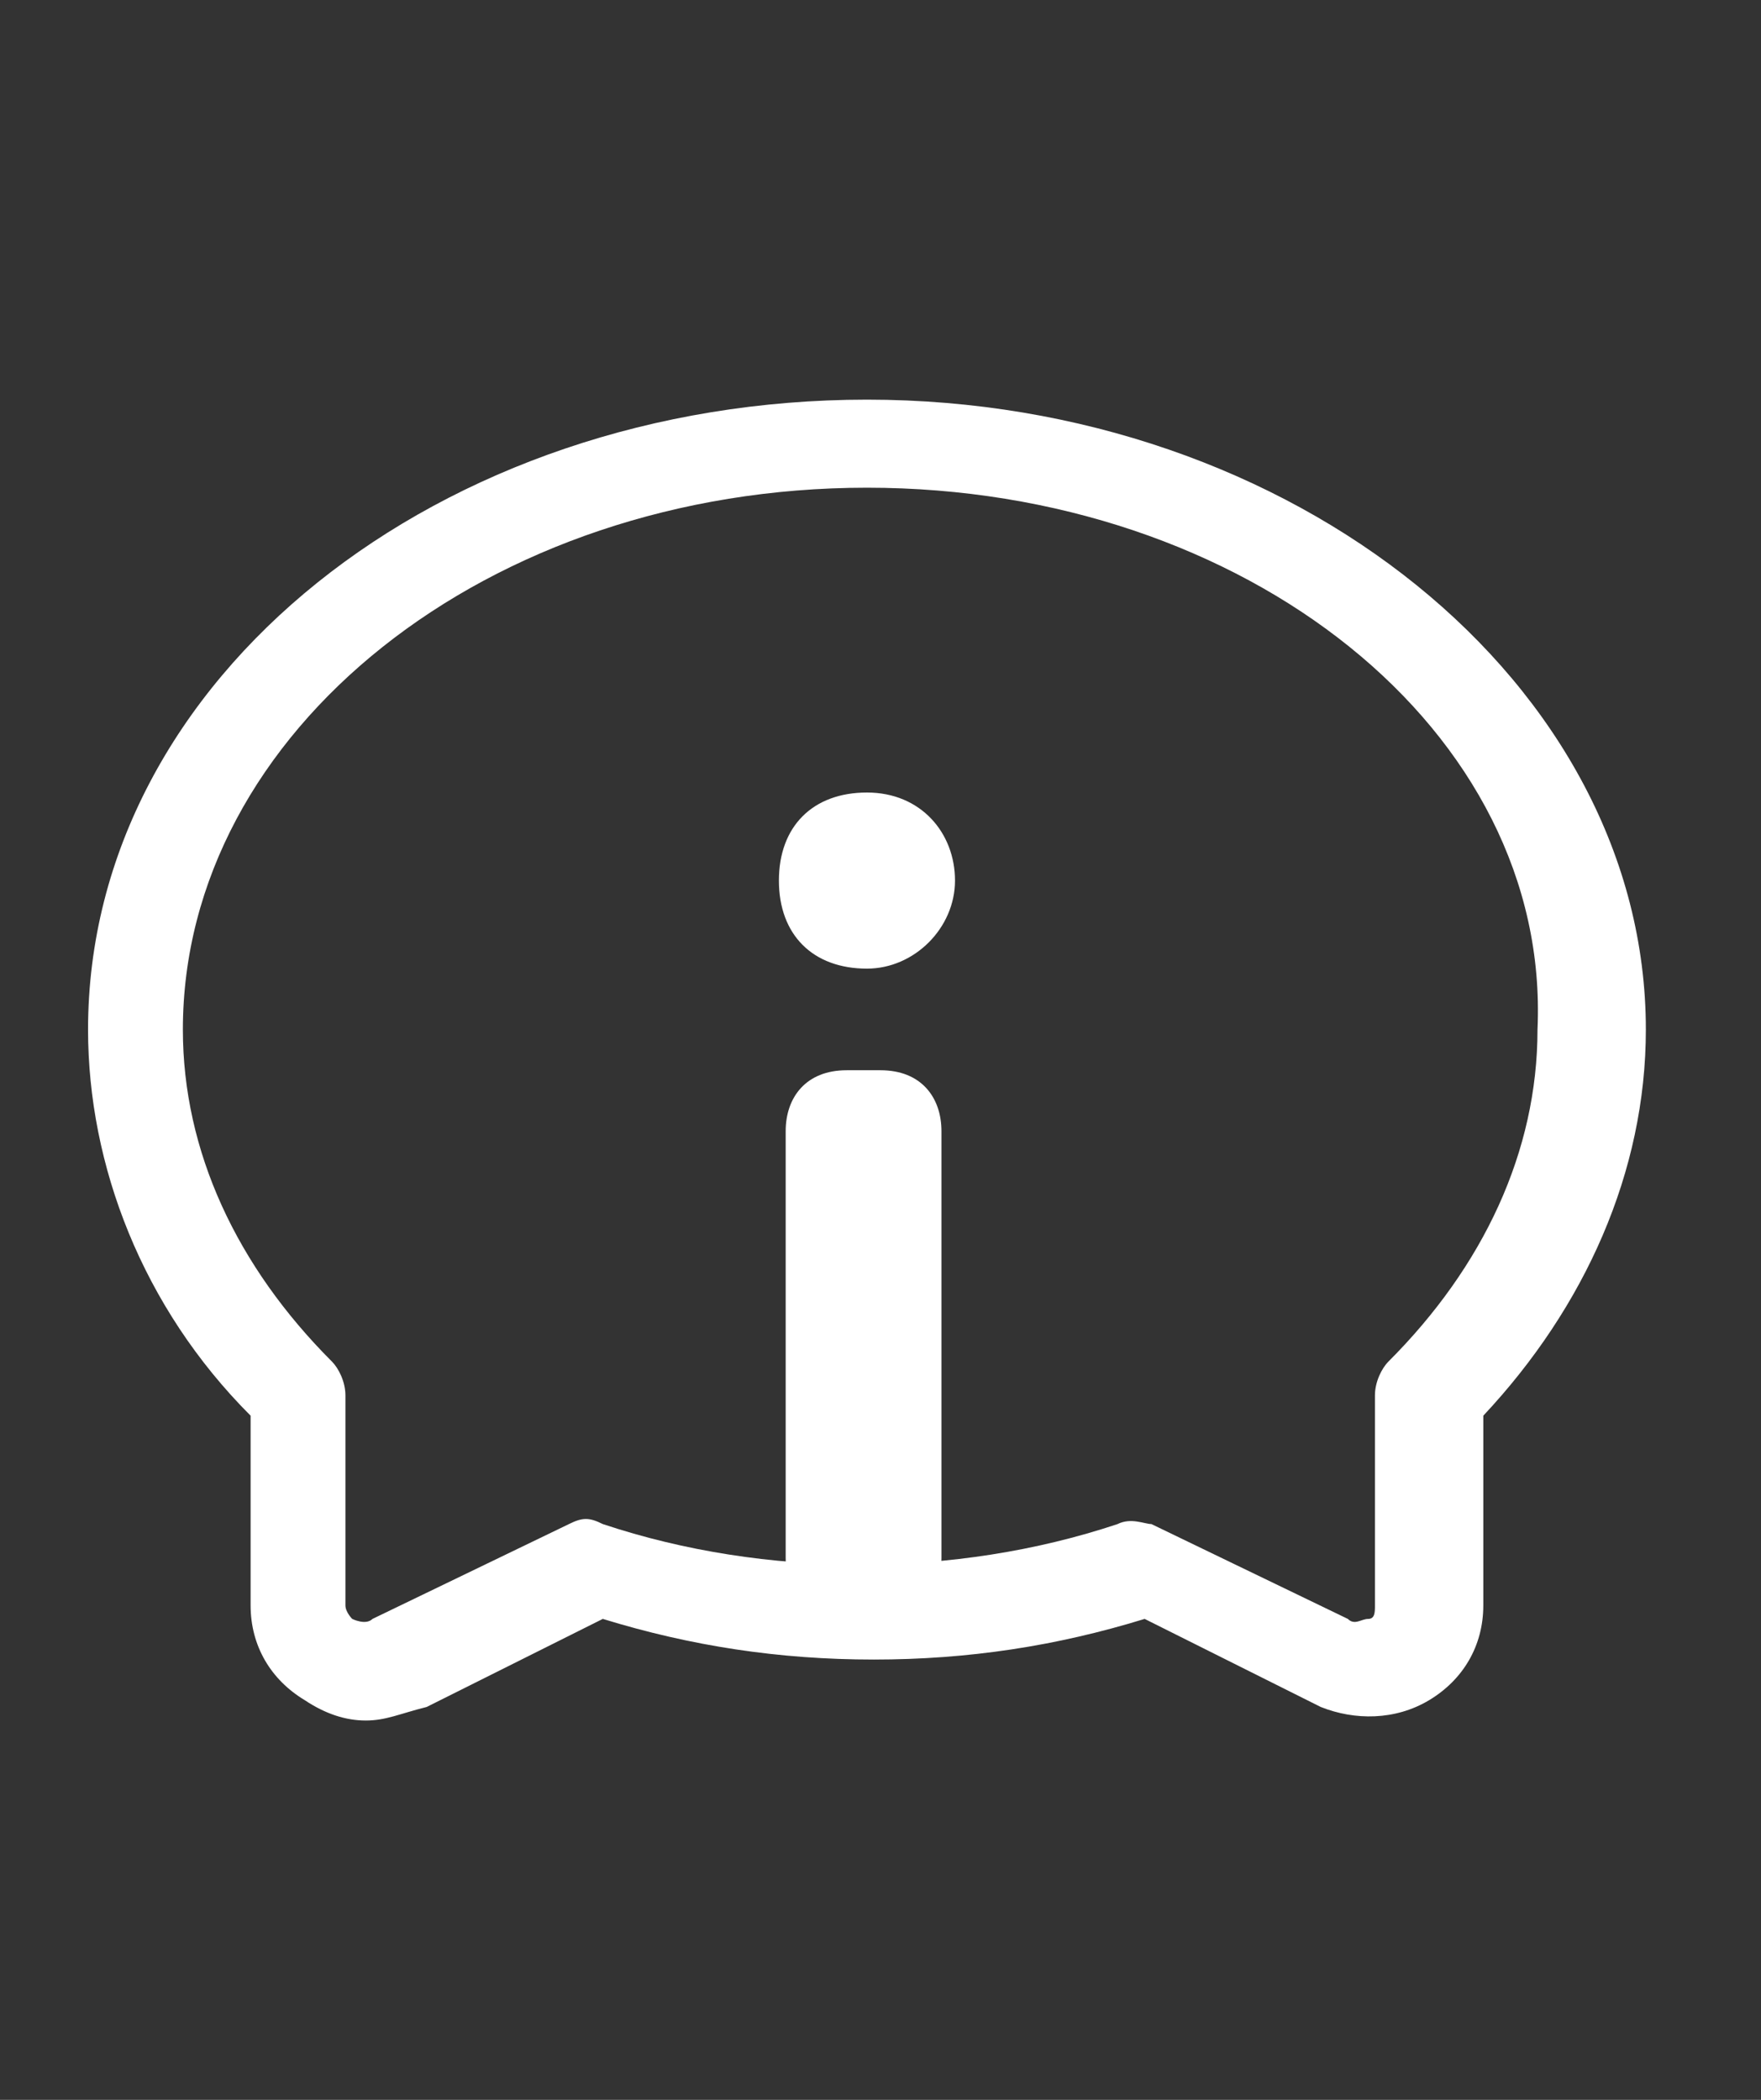 <?xml version="1.0" encoding="utf-8"?>
<!-- Generator: Adobe Illustrator 21.0.2, SVG Export Plug-In . SVG Version: 6.00 Build 0)  -->
<!DOCTYPE svg PUBLIC "-//W3C//DTD SVG 1.1//EN" "http://www.w3.org/Graphics/SVG/1.1/DTD/svg11.dtd">
<svg version="1.1" id="Calque_1" xmlns="http://www.w3.org/2000/svg" xmlns:xlink="http://www.w3.org/1999/xlink" x="0px" y="0px"
	 viewBox="0 0 26 31" style="enable-background:new 0 0 26 31;" xml:space="preserve">
<rect x="0" y="0" width="26" height="31" fill="#333333" stroke="none"/>
<style type="text/css">
	.st0{fill:#FFFFFF;}
</style>
<g>
	<path class="st0" d="M5.4,25.4c-0.3,0-0.6-0.1-0.9-0.3c-0.5-0.3-0.8-0.8-0.8-1.4l0-2.8c-1.6-1.6-2.4-3.7-2.4-5.7
		c0-5.2,5.2-9.3,11.5-9.3c0,0,0,0,0,0l0,0.6l0,0.1l0-0.7c6.3,0,11.5,4.2,11.5,9.3c0,2.1-0.9,4.1-2.4,5.7l0,2.8
		c0,0.6-0.3,1.1-0.8,1.4c-0.5,0.3-1.1,0.3-1.6,0.1l-2.6-1.3c-1.3,0.4-2.6,0.6-4,0.6c0,0,0,0,0,0c-1.4,0-2.7-0.2-4-0.6l-2.6,1.3
		C5.9,25.3,5.7,25.4,5.4,25.4z M12.8,7.2c-5.6,0-10.1,3.6-10.1,8c0,1.8,0.8,3.5,2.2,4.9c0.1,0.1,0.2,0.3,0.2,0.5l0,3.1
		c0,0.1,0.1,0.2,0.1,0.2s0.2,0.1,0.3,0l2.9-1.4c0.2-0.1,0.3-0.1,0.5,0c1.2,0.4,2.5,0.6,3.8,0.6l0,0c1.3,0,2.6-0.2,3.8-0.6
		c0.2-0.1,0.4,0,0.5,0l2.9,1.4c0.1,0.1,0.2,0,0.3,0c0.1,0,0.1-0.1,0.1-0.2l0-3.1c0-0.2,0.1-0.4,0.2-0.5c1.4-1.4,2.2-3.1,2.2-4.9
		C22.9,10.8,18.4,7.2,12.8,7.2C12.8,7.2,12.8,7.2,12.8,7.2z"/>
</g>
<g>
	<path class="st0" d="M12.8,11.7c0.8,0,1.3,0.6,1.3,1.3s-0.6,1.3-1.3,1.3c-0.8,0-1.3-0.5-1.3-1.3S12,11.7,12.8,11.7z M13.9,23
		c0,0.5-0.3,0.9-0.9,0.9h-0.5c-0.6,0-0.9-0.4-0.9-0.9v-6.3c0-0.5,0.3-0.9,0.9-0.9h0.5c0.6,0,0.9,0.4,0.9,0.9V23z"/>
</g>
</svg>
